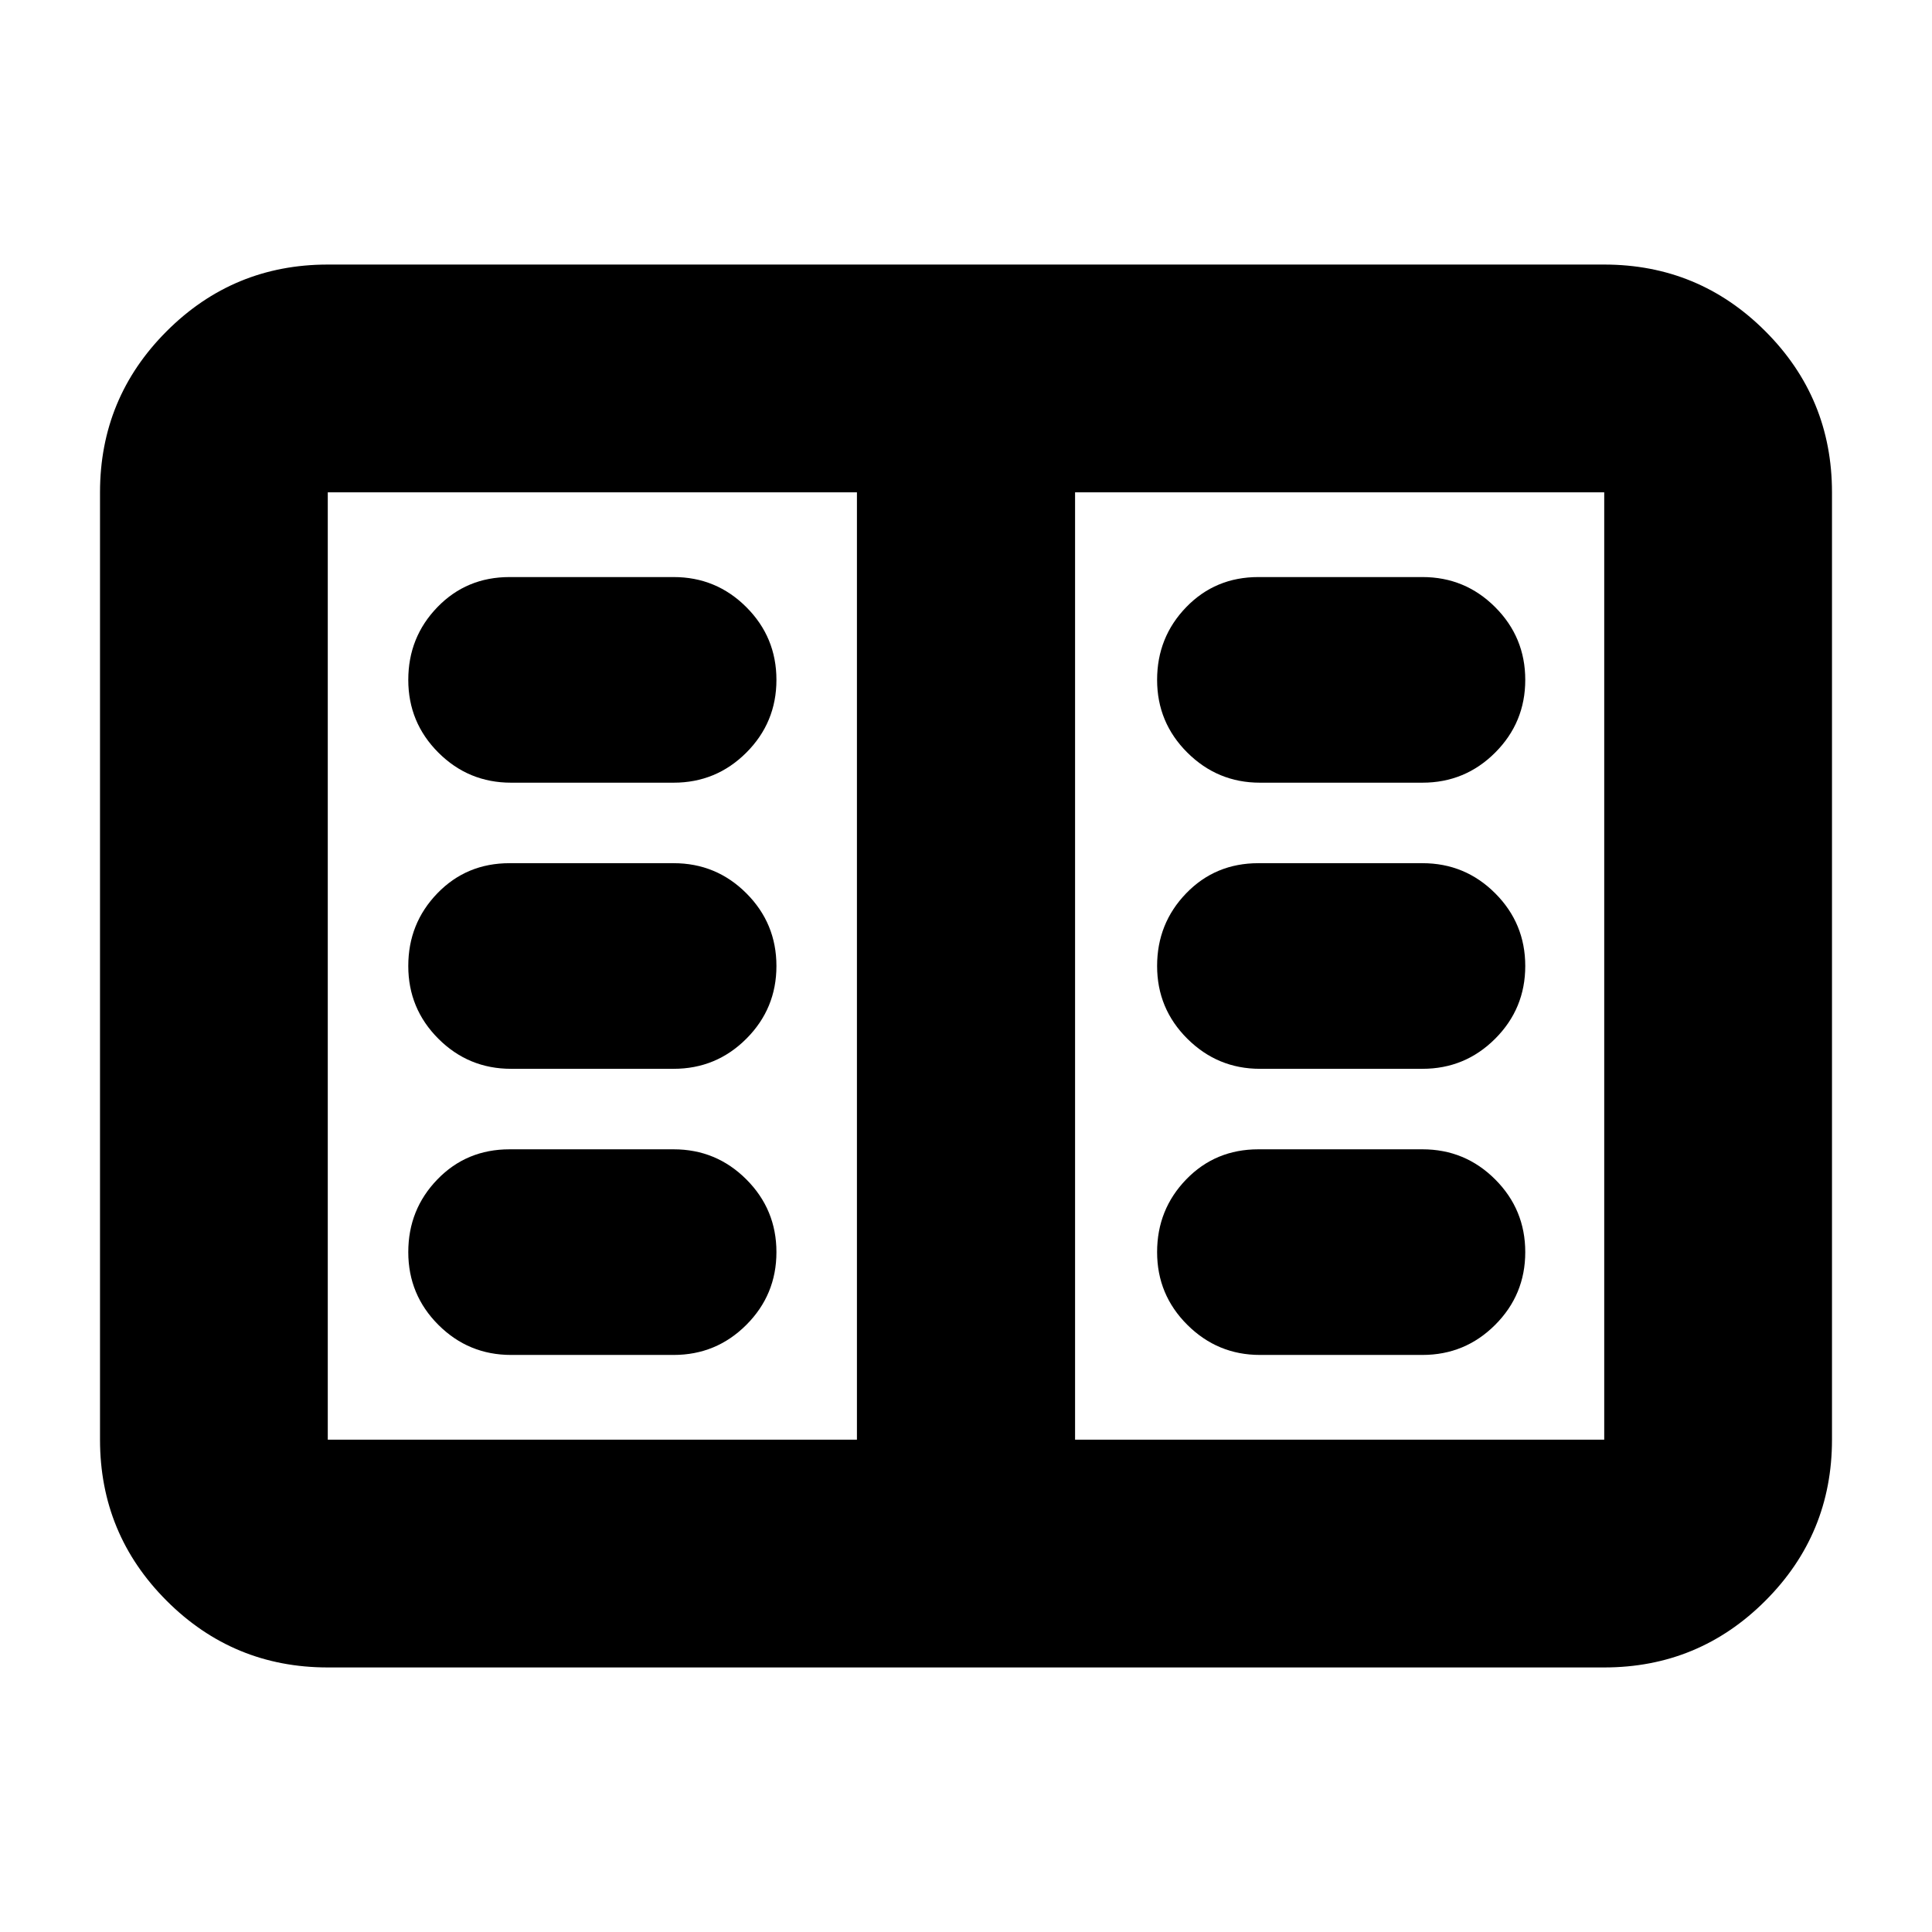<svg xmlns="http://www.w3.org/2000/svg" height="24" viewBox="0 -960 960 960" width="24"><path d="M162.87-131.456q-46.93 0-80.052-33.123-33.122-33.122-33.122-80.051v-470.74q0-46.929 33.122-80.051 33.122-33.123 80.052-33.123h634.26q46.93 0 80.052 33.123 33.122 33.122 33.122 80.051v470.74q0 46.929-33.122 80.051-33.122 33.123-80.052 33.123H162.87Zm0-113.174h262.934v-470.74H162.87v470.74Zm371.326 0H797.13v-470.74H534.196v470.74Zm-280.239-42.109h80.76q21.187 0 36.137-14.95t14.95-36.137q0-21.187-14.95-36.137t-36.137-14.95h-81.521q-21.389 0-35.858 14.95-14.468 14.95-14.468 36.137t14.95 36.137q14.95 14.95 36.137 14.95Zm0-142.174h80.76q21.187 0 36.137-14.95T385.804-480q0-21.187-14.95-36.137t-36.137-14.95h-81.521q-21.389 0-35.858 14.95Q202.87-501.187 202.87-480t14.95 36.137q14.95 14.95 36.137 14.95Zm0-142.174h80.76q21.187 0 36.137-14.95t14.95-36.137q0-21.187-14.95-36.137t-36.137-14.95h-81.521q-21.389 0-35.858 14.95-14.468 14.95-14.468 36.137t14.95 36.137q14.95 14.95 36.137 14.95Zm372.086 284.348h80.761q21.187 0 36.137-14.95t14.95-36.137q0-21.187-14.95-36.137t-36.137-14.95h-81.521q-21.389 0-35.858 14.95-14.468 14.95-14.468 36.137t15.021 36.137q15.022 14.95 36.065 14.95Zm0-142.174h80.761q21.187 0 36.137-14.95T757.891-480q0-21.187-14.95-36.137t-36.137-14.95h-81.521q-21.389 0-35.858 14.95-14.468 14.95-14.468 36.137t15.021 36.137q15.022 14.95 36.065 14.95Zm0-142.174h80.761q21.187 0 36.137-14.95t14.95-36.137q0-21.187-14.95-36.137t-36.137-14.95h-81.521q-21.389 0-35.858 14.95-14.468 14.95-14.468 36.137t15.021 36.137q15.022 14.95 36.065 14.95ZM425.804-244.63v-470.74 470.74Z"/></svg>